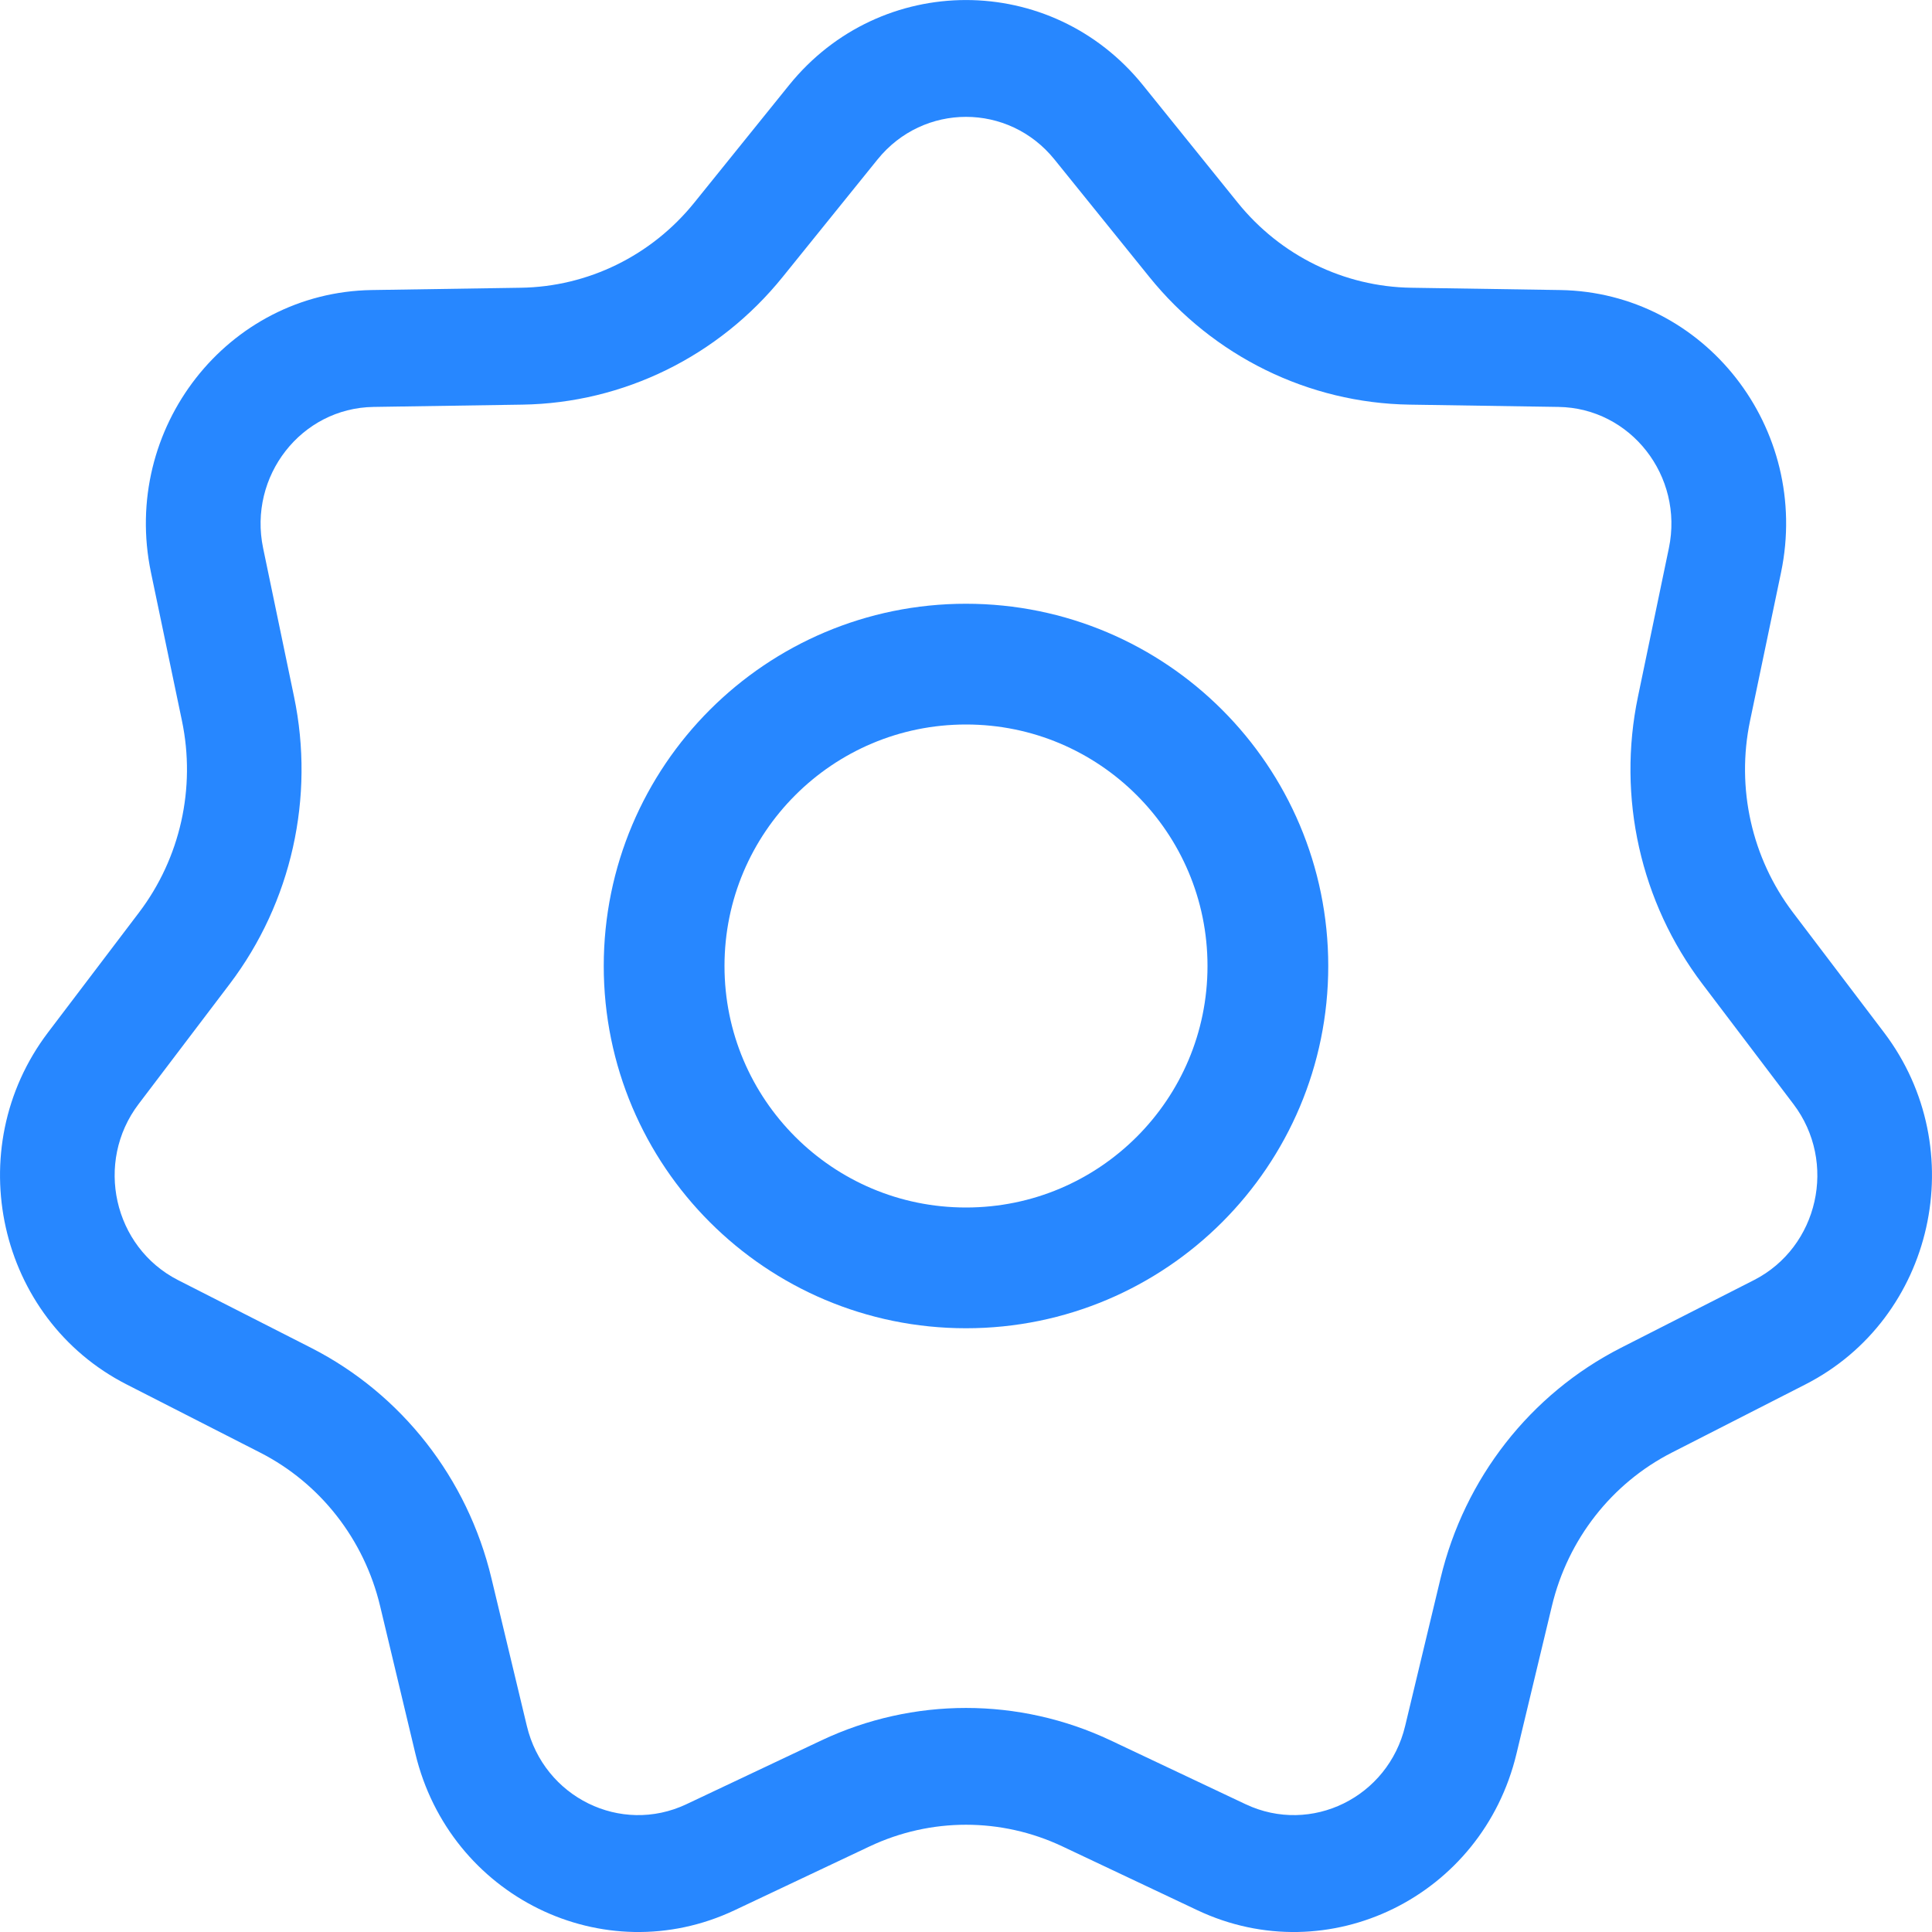 <svg width="16" height="16" viewBox="0 0 16 16" fill="none" xmlns="http://www.w3.org/2000/svg">
<g clip-path="url(#clip0_256_107)">
<path d="M10.5 8C10.5 9.381 9.381 10.5 8 10.5C6.619 10.5 5.5 9.381 5.5 8C5.5 6.619 6.619 5.5 8 5.5C9.381 5.5 10.5 6.619 10.5 8Z" stroke="#2787FF"/>
<path fill-rule="evenodd" clip-rule="evenodd" d="M9.517 2.292L8.733 1.321C8.353 0.85 7.647 0.85 7.267 1.321L6.483 2.292C5.952 2.951 5.163 3.338 4.327 3.351L3.093 3.37C2.495 3.379 2.055 3.943 2.179 4.539L2.435 5.769C2.609 6.603 2.414 7.473 1.903 8.148L1.148 9.143C0.782 9.625 0.94 10.328 1.474 10.601L2.578 11.163C3.326 11.545 3.872 12.242 4.07 13.071L4.363 14.293C4.504 14.885 5.141 15.198 5.684 14.942L6.803 14.413C7.562 14.055 8.438 14.055 9.197 14.413L10.316 14.942C10.859 15.198 11.496 14.885 11.637 14.293L11.93 13.071C12.128 12.242 12.674 11.545 13.422 11.163L14.526 10.601C15.06 10.328 15.218 9.625 14.852 9.143L14.098 8.148C13.586 7.473 13.391 6.603 13.565 5.769L13.821 4.539C13.945 3.943 13.505 3.379 12.907 3.37L11.673 3.351C10.837 3.338 10.048 2.951 9.517 2.292ZM9.466 0.706C8.707 -0.235 7.293 -0.235 6.534 0.706L5.75 1.678C5.396 2.117 4.87 2.375 4.312 2.383L3.079 2.402C1.883 2.421 1.002 3.547 1.25 4.74L1.507 5.97C1.623 6.526 1.493 7.106 1.152 7.556L0.397 8.551C-0.334 9.516 -0.02 10.921 1.05 11.466L2.153 12.029C2.652 12.283 3.016 12.748 3.148 13.301L3.44 14.523C3.724 15.707 4.998 16.332 6.083 15.82L7.202 15.291C7.708 15.052 8.292 15.052 8.798 15.291L9.917 15.82C11.002 16.332 12.276 15.707 12.559 14.523L12.852 13.301C12.984 12.748 13.348 12.283 13.847 12.029L14.95 11.466C16.02 10.921 16.334 9.516 15.603 8.551L14.848 7.556C14.507 7.106 14.377 6.526 14.493 5.97L14.75 4.74C14.998 3.547 14.117 2.421 12.921 2.402L11.688 2.383C11.13 2.375 10.604 2.117 10.25 1.678L9.466 0.706Z" fill="#2787FF"/>
</g>
<defs>
<clipPath id="clip0_256_107">
<rect width="16" height="16" fill="white"/>
</clipPath>
</defs>
</svg>
